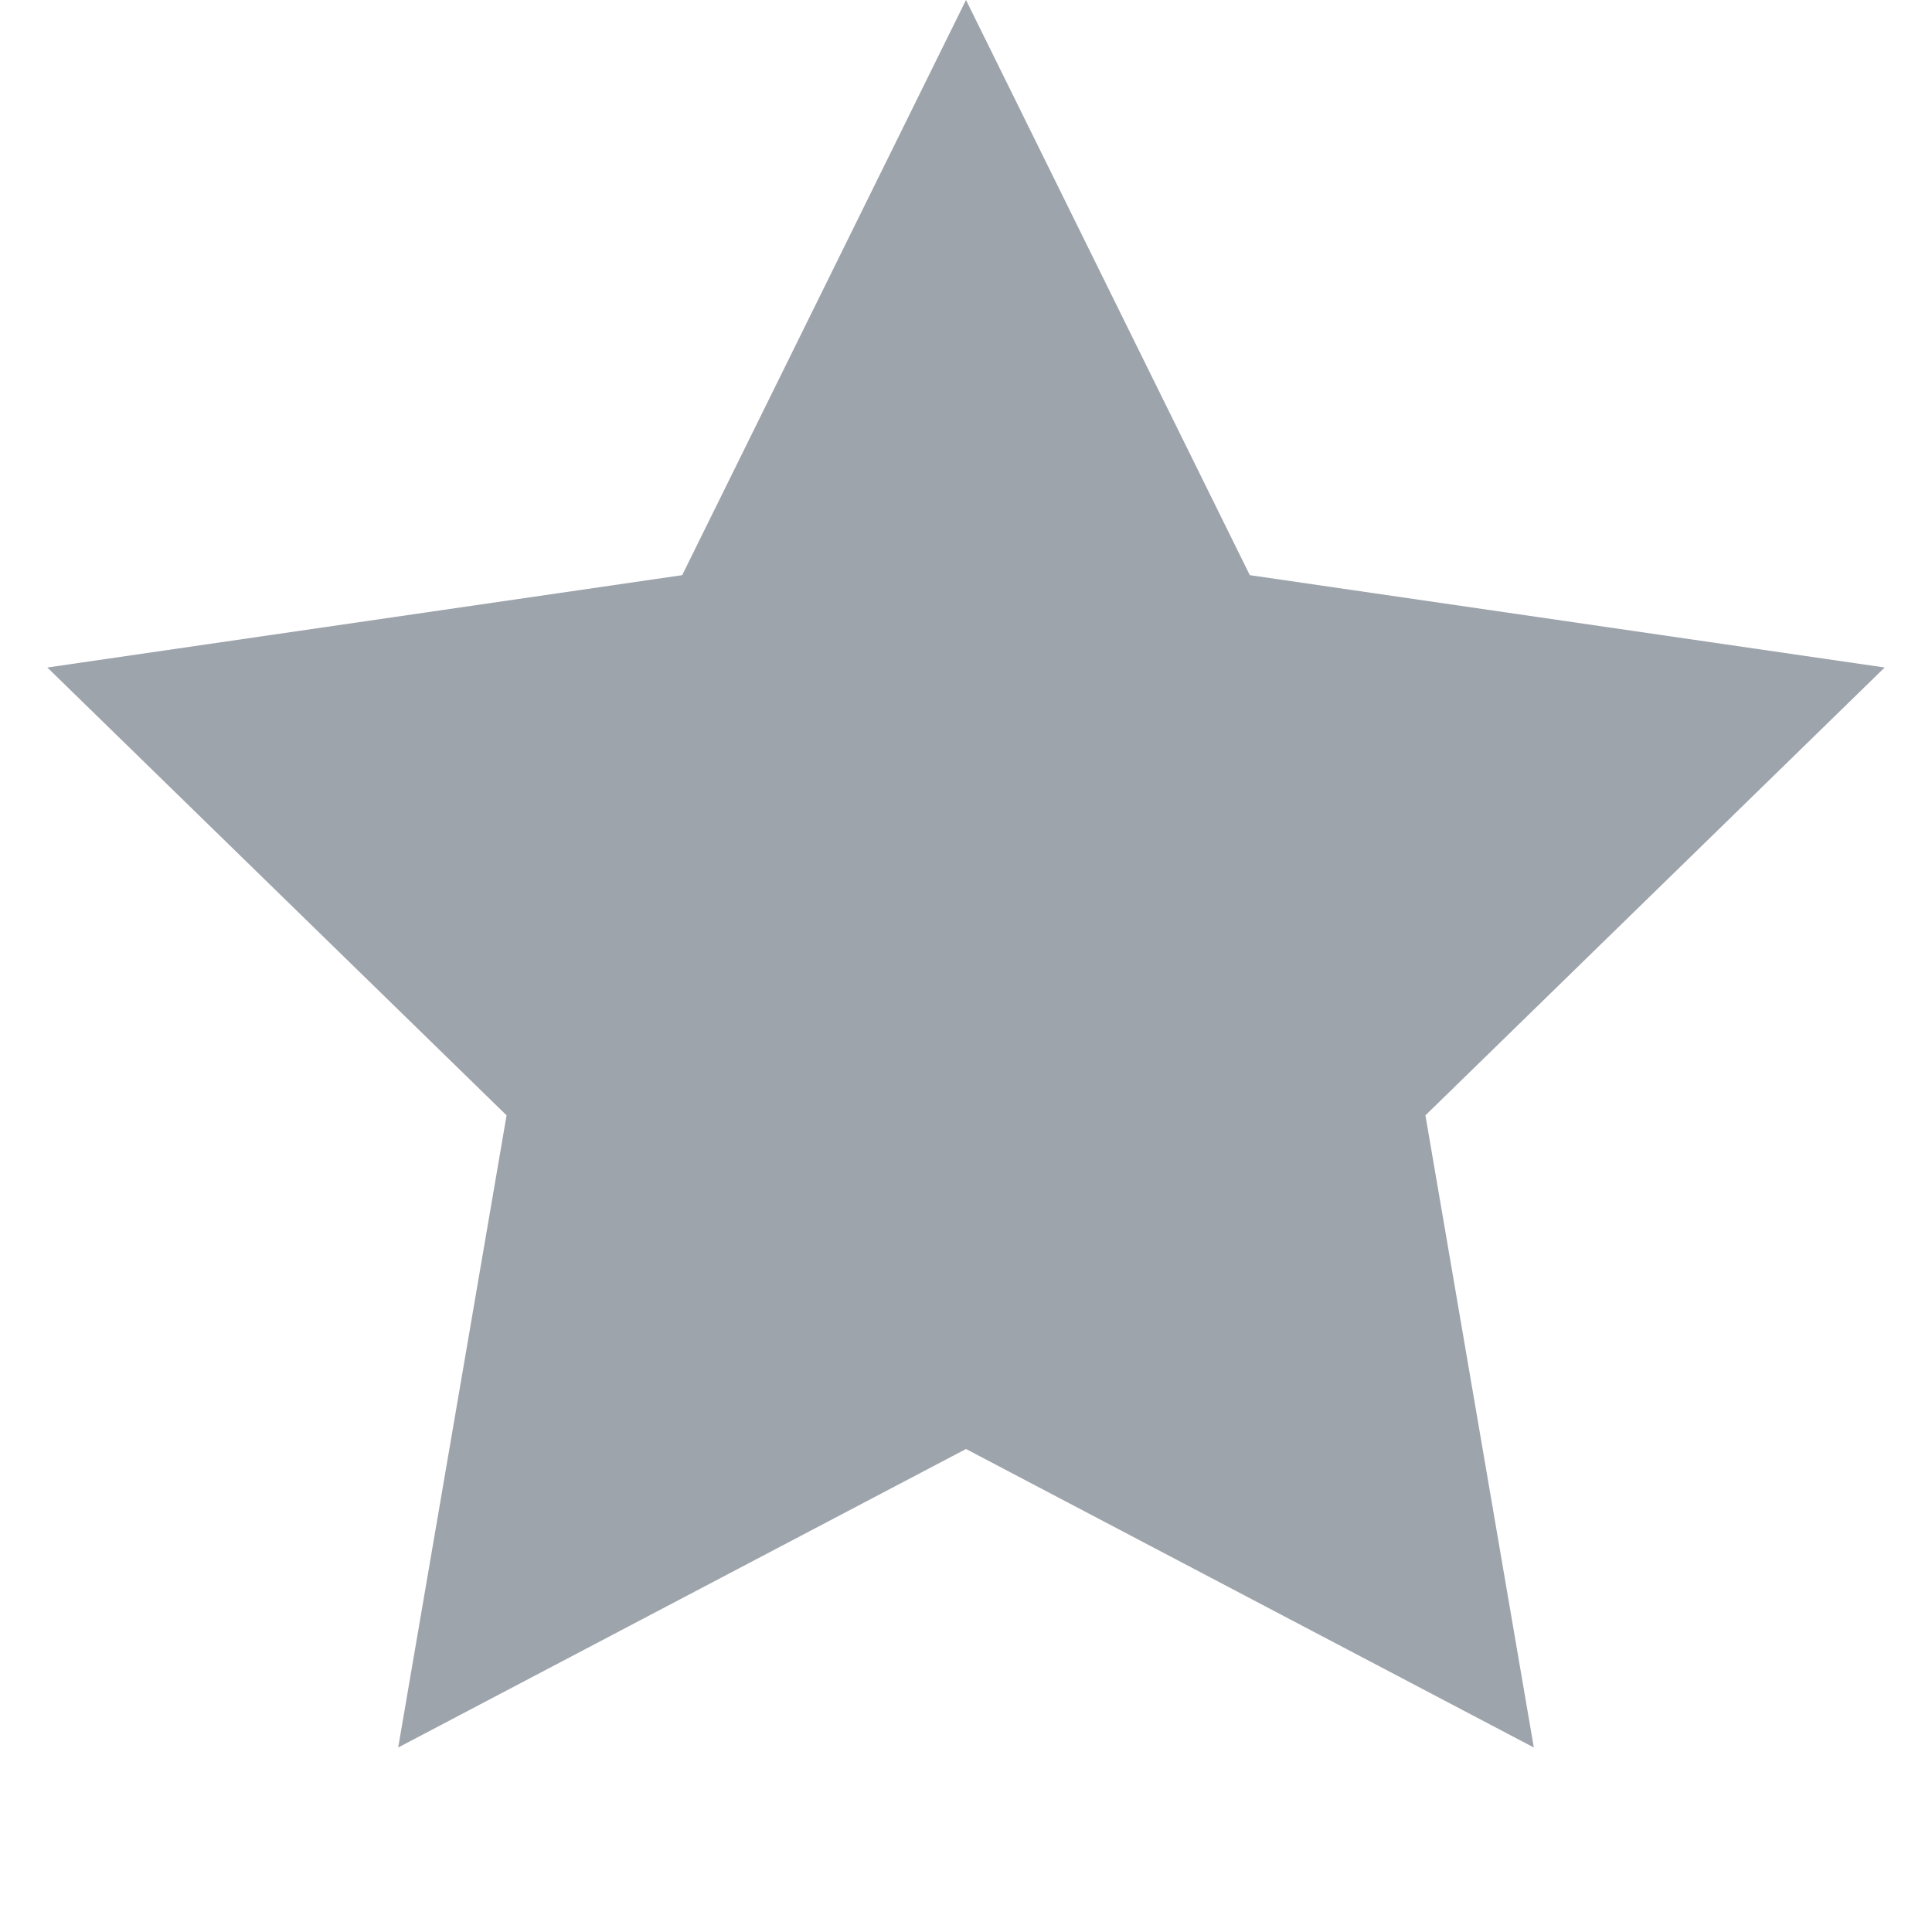 <?xml version="1.0" encoding="UTF-8"?>
<svg width="10px" height="10px" viewBox="0 0 10 10" version="1.1" xmlns="http://www.w3.org/2000/svg" xmlns:xlink="http://www.w3.org/1999/xlink">
    <!-- Generator: Sketch 52.5 (67469) - http://www.bohemiancoding.com/sketch -->
    <title>收藏-深色</title>
    <desc>Created with Sketch.</desc>
    <g id="Page-1" stroke="none" stroke-width="1" fill="none" fill-rule="evenodd" fill-opacity="0.6">
        <g id="首页-copy-9" transform="translate(-86, -65)" fill="#5E6875" fill-rule="nonzero">
            <g id="交易中心" transform="translate(80, 54)">
                <g id="分组-4" transform="translate(6, 11)">
                    <polygon id="星形" points="5 7.5 2.061 9.045 2.622 5.773 0.245 3.455 3.531 2.977 5 0 6.469 2.977 9.755 3.455 7.378 5.773 7.939 9.045"></polygon>
                </g>
            </g>
        </g>
    </g>
</svg>